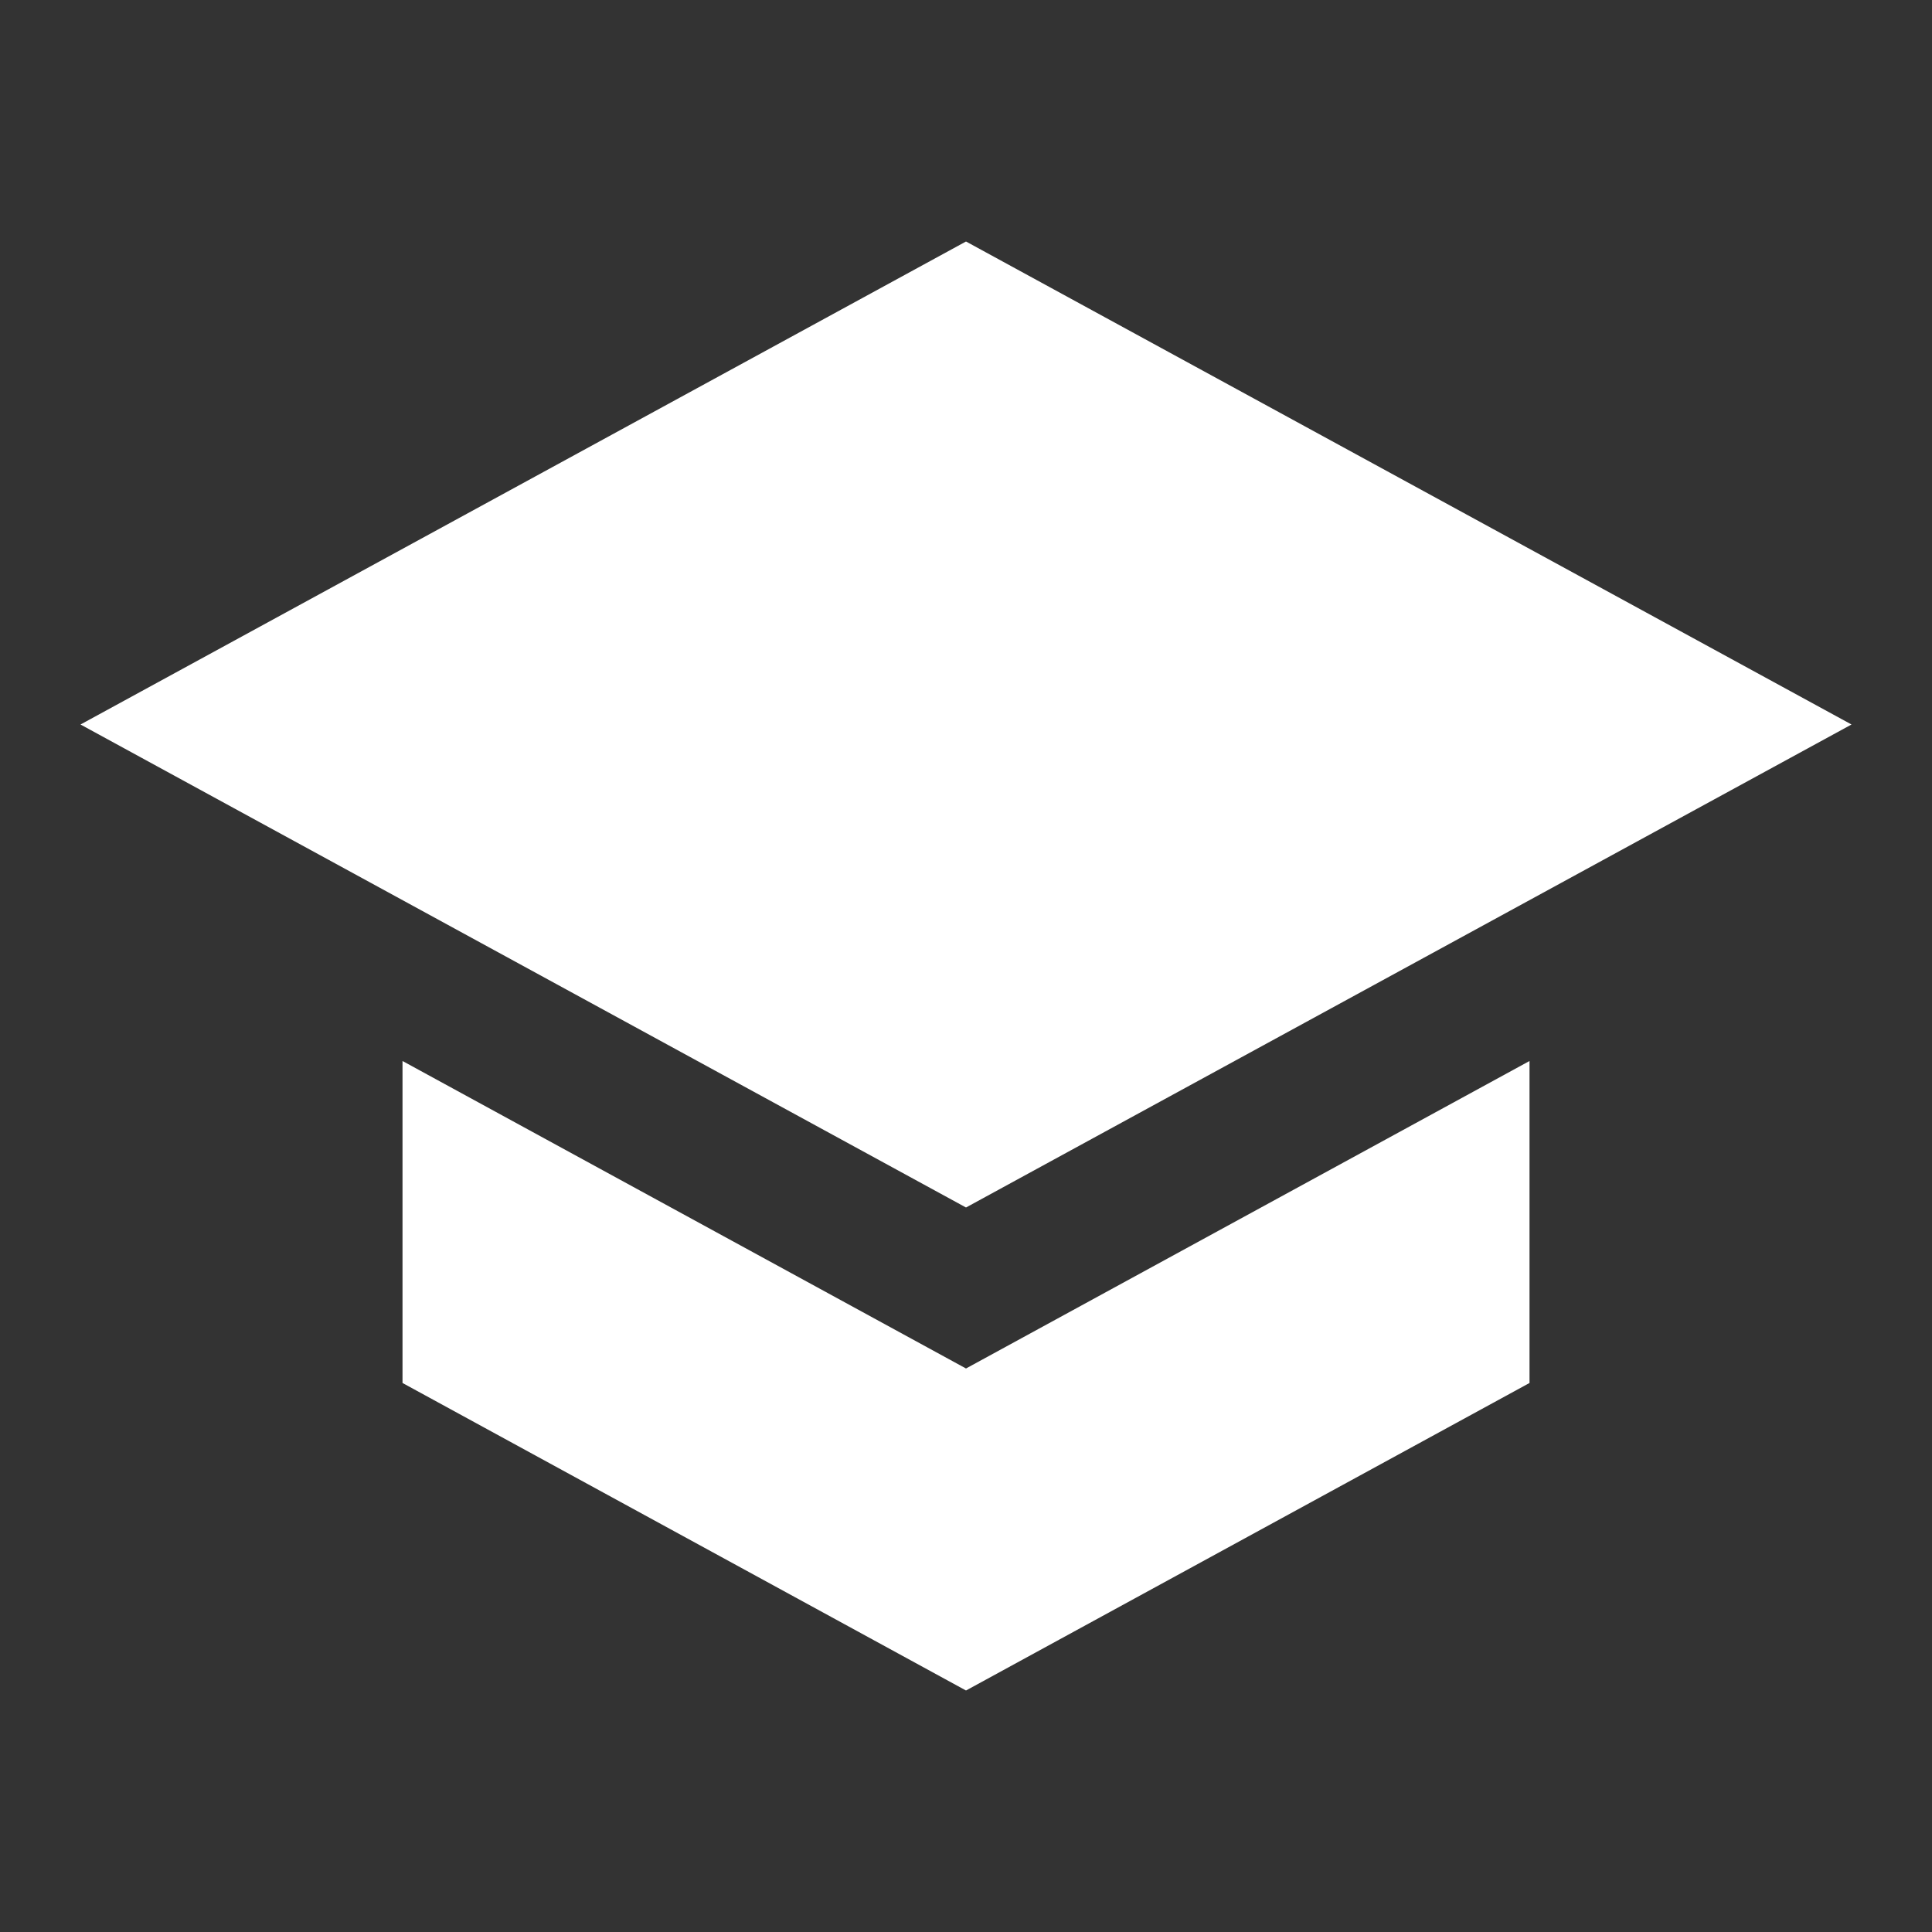 <svg width="70" height="70" viewBox="0 0 70 70" fill="none" xmlns="http://www.w3.org/2000/svg">
<rect x="0" y="0" width="70" height="70" fill="#333333" stroke="none"/>
<path d="M67.084 26.25L35 8.75L2.917 26.25L35 43.75L67.084 26.25ZM14.584 38.442V50.108L35 61.25L55.417 50.108V38.442L35 49.583L14.584 38.442Z" fill="white"/>
</svg>
